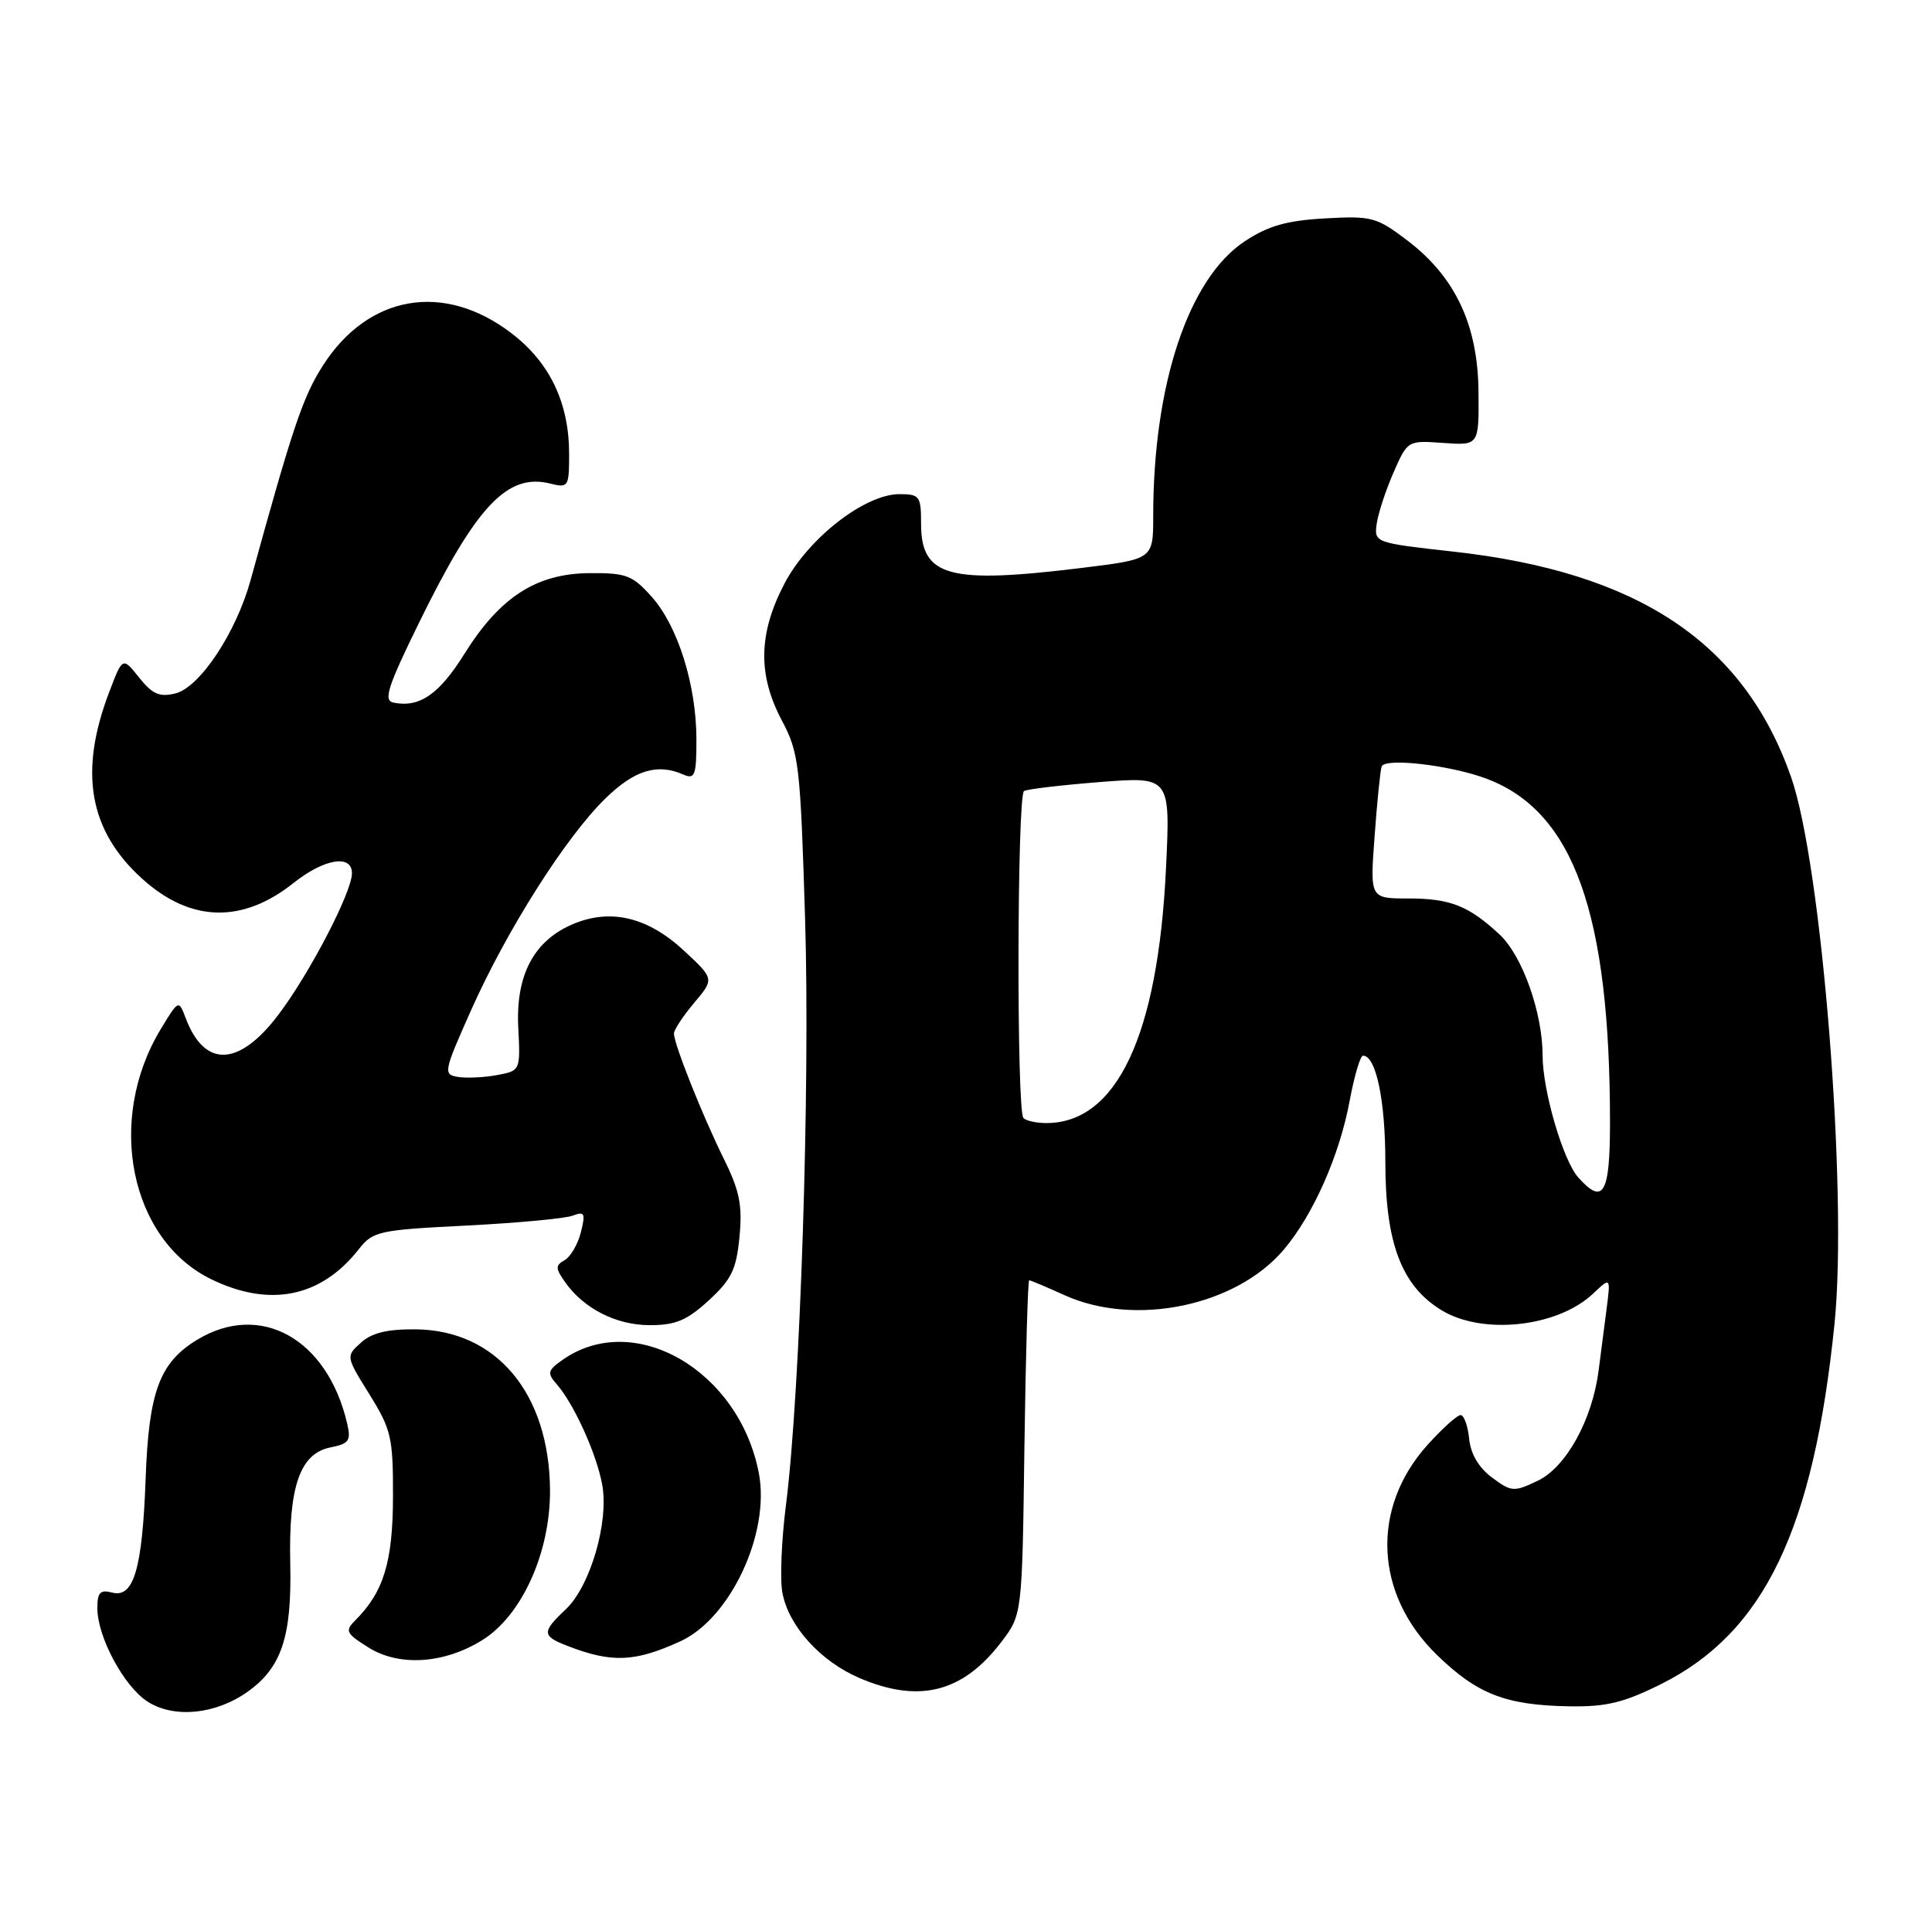 <?xml version="1.0" encoding="UTF-8" standalone="no"?>
<!DOCTYPE svg PUBLIC "-//W3C//DTD SVG 1.1//EN" "http://www.w3.org/Graphics/SVG/1.1/DTD/svg11.dtd" >
<svg xmlns="http://www.w3.org/2000/svg" xmlns:xlink="http://www.w3.org/1999/xlink" version="1.1" viewBox="0 0 258 256">
 <g >
 <path fill="currentColor"
d=" M 33.07 225.95 C 37.61 222.72 38.98 218.59 38.76 208.81 C 38.53 198.53 40.05 194.14 44.13 193.32 C 46.61 192.83 46.90 192.42 46.36 190.13 C 43.72 178.79 34.76 173.80 26.30 178.96 C 21.31 182.00 19.87 185.87 19.45 197.46 C 19.01 209.56 17.86 213.46 14.98 212.71 C 13.38 212.29 13.00 212.69 13.00 214.78 C 13.00 218.64 16.56 225.26 19.72 227.28 C 23.26 229.54 28.80 228.99 33.07 225.95 Z  M 221.82 224.93 C 235.59 218.05 242.20 204.30 244.99 176.72 C 246.76 159.11 243.29 115.45 239.17 103.75 C 232.87 85.81 218.76 76.40 194.03 73.67 C 183.63 72.51 183.50 72.47 183.84 70.00 C 184.02 68.62 185.03 65.55 186.07 63.16 C 187.97 58.82 187.97 58.82 192.73 59.16 C 197.50 59.50 197.50 59.50 197.44 52.36 C 197.37 43.44 194.36 37.02 187.99 32.16 C 183.83 28.99 183.20 28.82 176.93 29.17 C 171.80 29.46 169.35 30.16 166.22 32.23 C 158.71 37.20 154.00 51.35 154.00 68.91 C 154.00 74.68 154.00 74.68 144.56 75.84 C 126.66 78.04 123.00 77.04 123.00 69.94 C 123.00 66.26 122.81 66.00 120.11 66.00 C 115.49 66.00 107.92 71.89 104.75 77.96 C 101.27 84.63 101.17 90.13 104.42 96.25 C 106.69 100.53 106.88 102.15 107.51 122.65 C 108.20 145.16 106.87 185.94 104.96 201.00 C 104.36 205.68 104.14 210.95 104.48 212.72 C 105.31 217.19 109.55 221.88 114.77 224.12 C 122.74 227.53 128.56 226.06 133.70 219.33 C 136.50 215.66 136.50 215.66 136.80 193.33 C 136.97 181.05 137.26 171.00 137.44 171.00 C 137.63 171.00 139.74 171.89 142.14 172.98 C 151.56 177.25 165.06 174.45 171.45 166.89 C 175.36 162.27 178.88 154.32 180.23 147.05 C 180.85 143.72 181.65 141.00 182.02 141.00 C 183.75 141.00 185.00 146.95 185.00 155.23 C 185.00 165.98 187.15 171.70 192.44 174.96 C 197.92 178.35 207.94 177.28 212.71 172.81 C 215.09 170.56 215.09 170.56 214.55 174.78 C 214.25 177.10 213.77 180.82 213.48 183.05 C 212.63 189.65 209.14 195.96 205.34 197.78 C 202.17 199.29 201.83 199.27 199.24 197.34 C 197.47 196.02 196.39 194.19 196.19 192.15 C 196.01 190.42 195.50 189.00 195.05 189.00 C 194.60 189.00 192.63 190.77 190.67 192.94 C 183.03 201.40 183.53 212.91 191.89 221.04 C 197.28 226.28 201.08 227.76 209.59 227.90 C 214.52 227.98 216.85 227.41 221.82 224.93 Z  M 64.37 219.08 C 69.70 215.79 73.51 207.33 73.45 198.97 C 73.34 186.09 66.27 177.65 55.51 177.55 C 51.73 177.51 49.63 178.02 48.20 179.33 C 46.18 181.15 46.18 181.16 49.34 186.24 C 52.25 190.93 52.50 192.00 52.48 199.92 C 52.46 208.59 51.24 212.62 47.47 216.39 C 46.03 217.82 46.19 218.15 49.20 220.04 C 53.29 222.61 59.28 222.23 64.37 219.08 Z  M 90.87 219.21 C 97.55 216.14 102.86 204.77 101.34 196.78 C 98.72 183.04 84.70 174.92 75.15 181.61 C 73.13 183.02 73.04 183.39 74.32 184.85 C 76.64 187.49 79.67 194.18 80.42 198.30 C 81.33 203.32 78.82 211.88 75.53 214.97 C 72.34 217.97 72.36 218.51 75.75 219.82 C 81.70 222.13 84.77 222.00 90.87 219.21 Z  M 94.64 173.69 C 97.68 170.90 98.34 169.55 98.75 165.20 C 99.16 160.99 98.77 159.04 96.65 154.76 C 93.80 148.99 90.00 139.44 90.00 138.04 C 90.00 137.55 91.21 135.71 92.69 133.95 C 95.39 130.75 95.39 130.75 91.39 127.02 C 86.55 122.51 81.61 121.30 76.57 123.40 C 71.31 125.60 68.85 130.22 69.21 137.25 C 69.50 142.98 69.49 143.01 66.38 143.59 C 64.67 143.91 62.32 144.02 61.17 143.84 C 59.16 143.51 59.23 143.18 62.95 134.83 C 67.72 124.16 75.58 111.77 80.84 106.65 C 84.73 102.85 87.77 101.92 91.25 103.45 C 92.80 104.12 93.00 103.58 93.00 98.79 C 93.00 91.52 90.53 83.63 87.03 79.71 C 84.45 76.82 83.62 76.51 78.68 76.55 C 71.59 76.62 66.74 79.76 62.00 87.36 C 58.63 92.75 56.00 94.56 52.53 93.84 C 51.18 93.56 51.77 91.72 55.92 83.25 C 63.61 67.54 67.75 63.15 73.49 64.59 C 75.90 65.19 76.00 65.03 76.00 60.63 C 76.00 53.81 73.42 48.41 68.29 44.50 C 59.29 37.62 49.19 39.35 43.13 48.81 C 40.46 52.97 39.09 57.03 33.46 77.50 C 31.53 84.50 26.69 91.79 23.44 92.61 C 21.30 93.14 20.36 92.73 18.58 90.50 C 16.37 87.73 16.37 87.73 14.59 92.42 C 10.50 103.12 11.88 110.95 19.00 117.38 C 25.43 123.19 32.35 123.38 39.19 117.94 C 43.28 114.69 47.00 114.06 47.00 116.63 C 47.00 119.14 41.39 129.95 37.20 135.50 C 31.94 142.47 27.35 142.67 24.82 136.04 C 23.86 133.50 23.86 133.50 21.45 137.48 C 14.12 149.62 17.37 165.61 28.25 170.88 C 36.05 174.65 42.85 173.27 47.88 166.89 C 49.80 164.44 50.52 164.28 62.29 163.69 C 69.11 163.34 75.50 162.75 76.49 162.36 C 78.07 161.76 78.21 162.05 77.57 164.59 C 77.17 166.19 76.19 167.86 75.40 168.31 C 74.16 169.01 74.16 169.39 75.43 171.20 C 77.93 174.77 82.27 176.99 86.76 176.99 C 90.20 177.00 91.73 176.36 94.64 173.69 Z  M 210.75 157.25 C 208.73 154.98 206.00 145.65 206.00 141.00 C 206.00 135.27 203.30 127.66 200.27 124.83 C 196.14 120.98 193.67 120.00 188.04 120.00 C 182.95 120.00 182.95 120.00 183.56 111.75 C 183.89 107.21 184.31 103.00 184.50 102.39 C 184.86 101.16 193.78 102.20 198.58 104.03 C 210.15 108.43 215.00 121.99 215.00 149.96 C 215.00 159.48 214.10 161.02 210.75 157.25 Z  M 136.67 149.33 C 135.74 148.41 135.82 106.23 136.75 105.65 C 137.16 105.40 141.73 104.86 146.90 104.45 C 156.30 103.72 156.30 103.72 155.70 116.11 C 154.62 138.34 149.12 150.00 139.72 150.00 C 138.41 150.00 137.03 149.70 136.67 149.33 Z "/>
</g>
</svg>